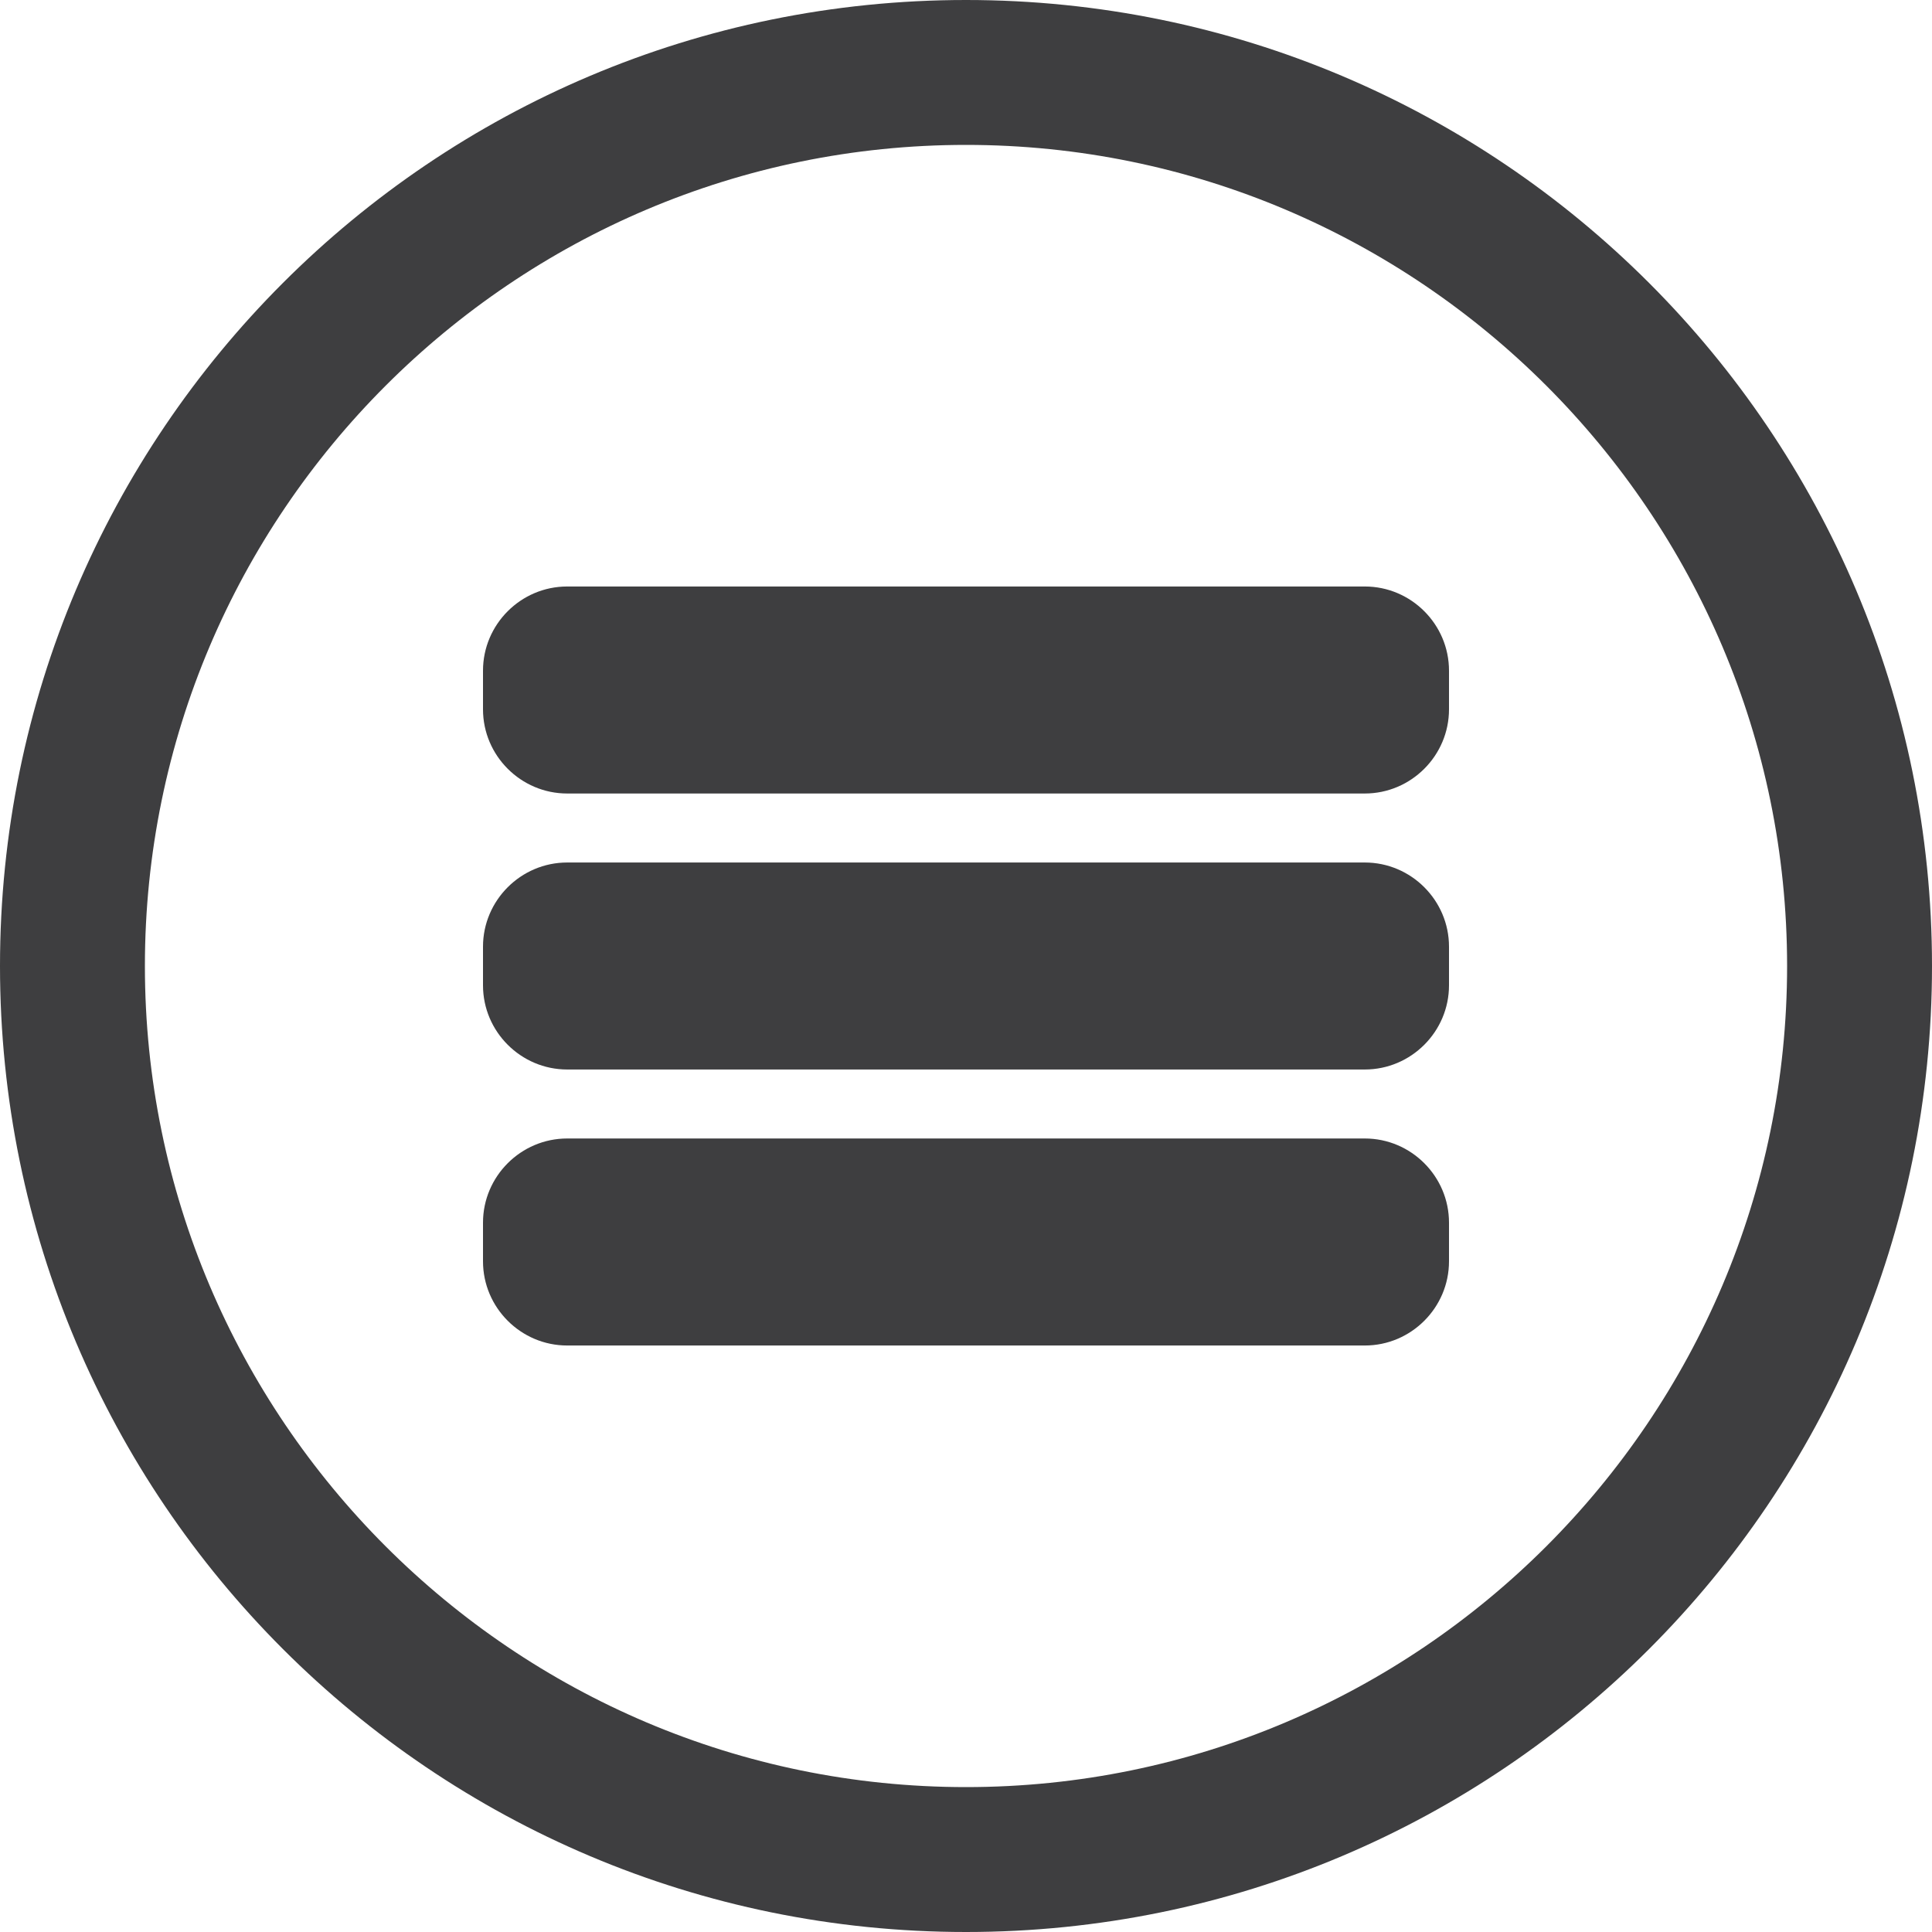 <?xml version="1.0" encoding="utf-8"?>
<!-- Generator: Adobe Illustrator 16.0.0, SVG Export Plug-In . SVG Version: 6.00 Build 0)  -->
<!DOCTYPE svg PUBLIC "-//W3C//DTD SVG 1.1//EN" "http://www.w3.org/Graphics/SVG/1.1/DTD/svg11.dtd">
<svg version="1.1" id="レイヤー_1" xmlns="http://www.w3.org/2000/svg" xmlns:xlink="http://www.w3.org/1999/xlink" x="0px"
	 y="0px" width="200px" height="200px" viewBox="0 0 200 200" enable-background="new 0 0 200 200" xml:space="preserve">
<g>
	<path fill="#3E3E40" d="M50,69.427c0-4.792,3.921-8.713,8.713-8.713h82.574c4.792,0,8.713,3.921,8.713,8.713v4.003
		c0,4.792-3.921,8.713-8.713,8.713H58.713c-4.792,0-8.713-3.921-8.713-8.713V69.427z M50,97.998c0-4.791,3.921-8.712,8.713-8.712
		h82.574c4.792,0,8.713,3.921,8.713,8.712v4.004c0,4.791-3.921,8.712-8.713,8.712H58.713c-4.792,0-8.713-3.921-8.713-8.712V97.998z
		 M50,126.569c0-4.792,3.921-8.713,8.713-8.713h82.574c4.792,0,8.713,3.921,8.713,8.713v4.004c0,4.792-3.921,8.713-8.713,8.713
		H58.713c-4.792,0-8.713-3.921-8.713-8.713V126.569z"/>
	<path fill="#3E3E40" d="M100,15c46.869,0,85,38.131,85,85s-38.131,85-85,85s-85-38.131-85-85S53.131,15,100,15 M100,0
		C44.771,0,0,44.771,0,100s44.771,100,100,100s100-44.771,100-100S155.229,0,100,0L100,0z"/>
</g>
</svg>
